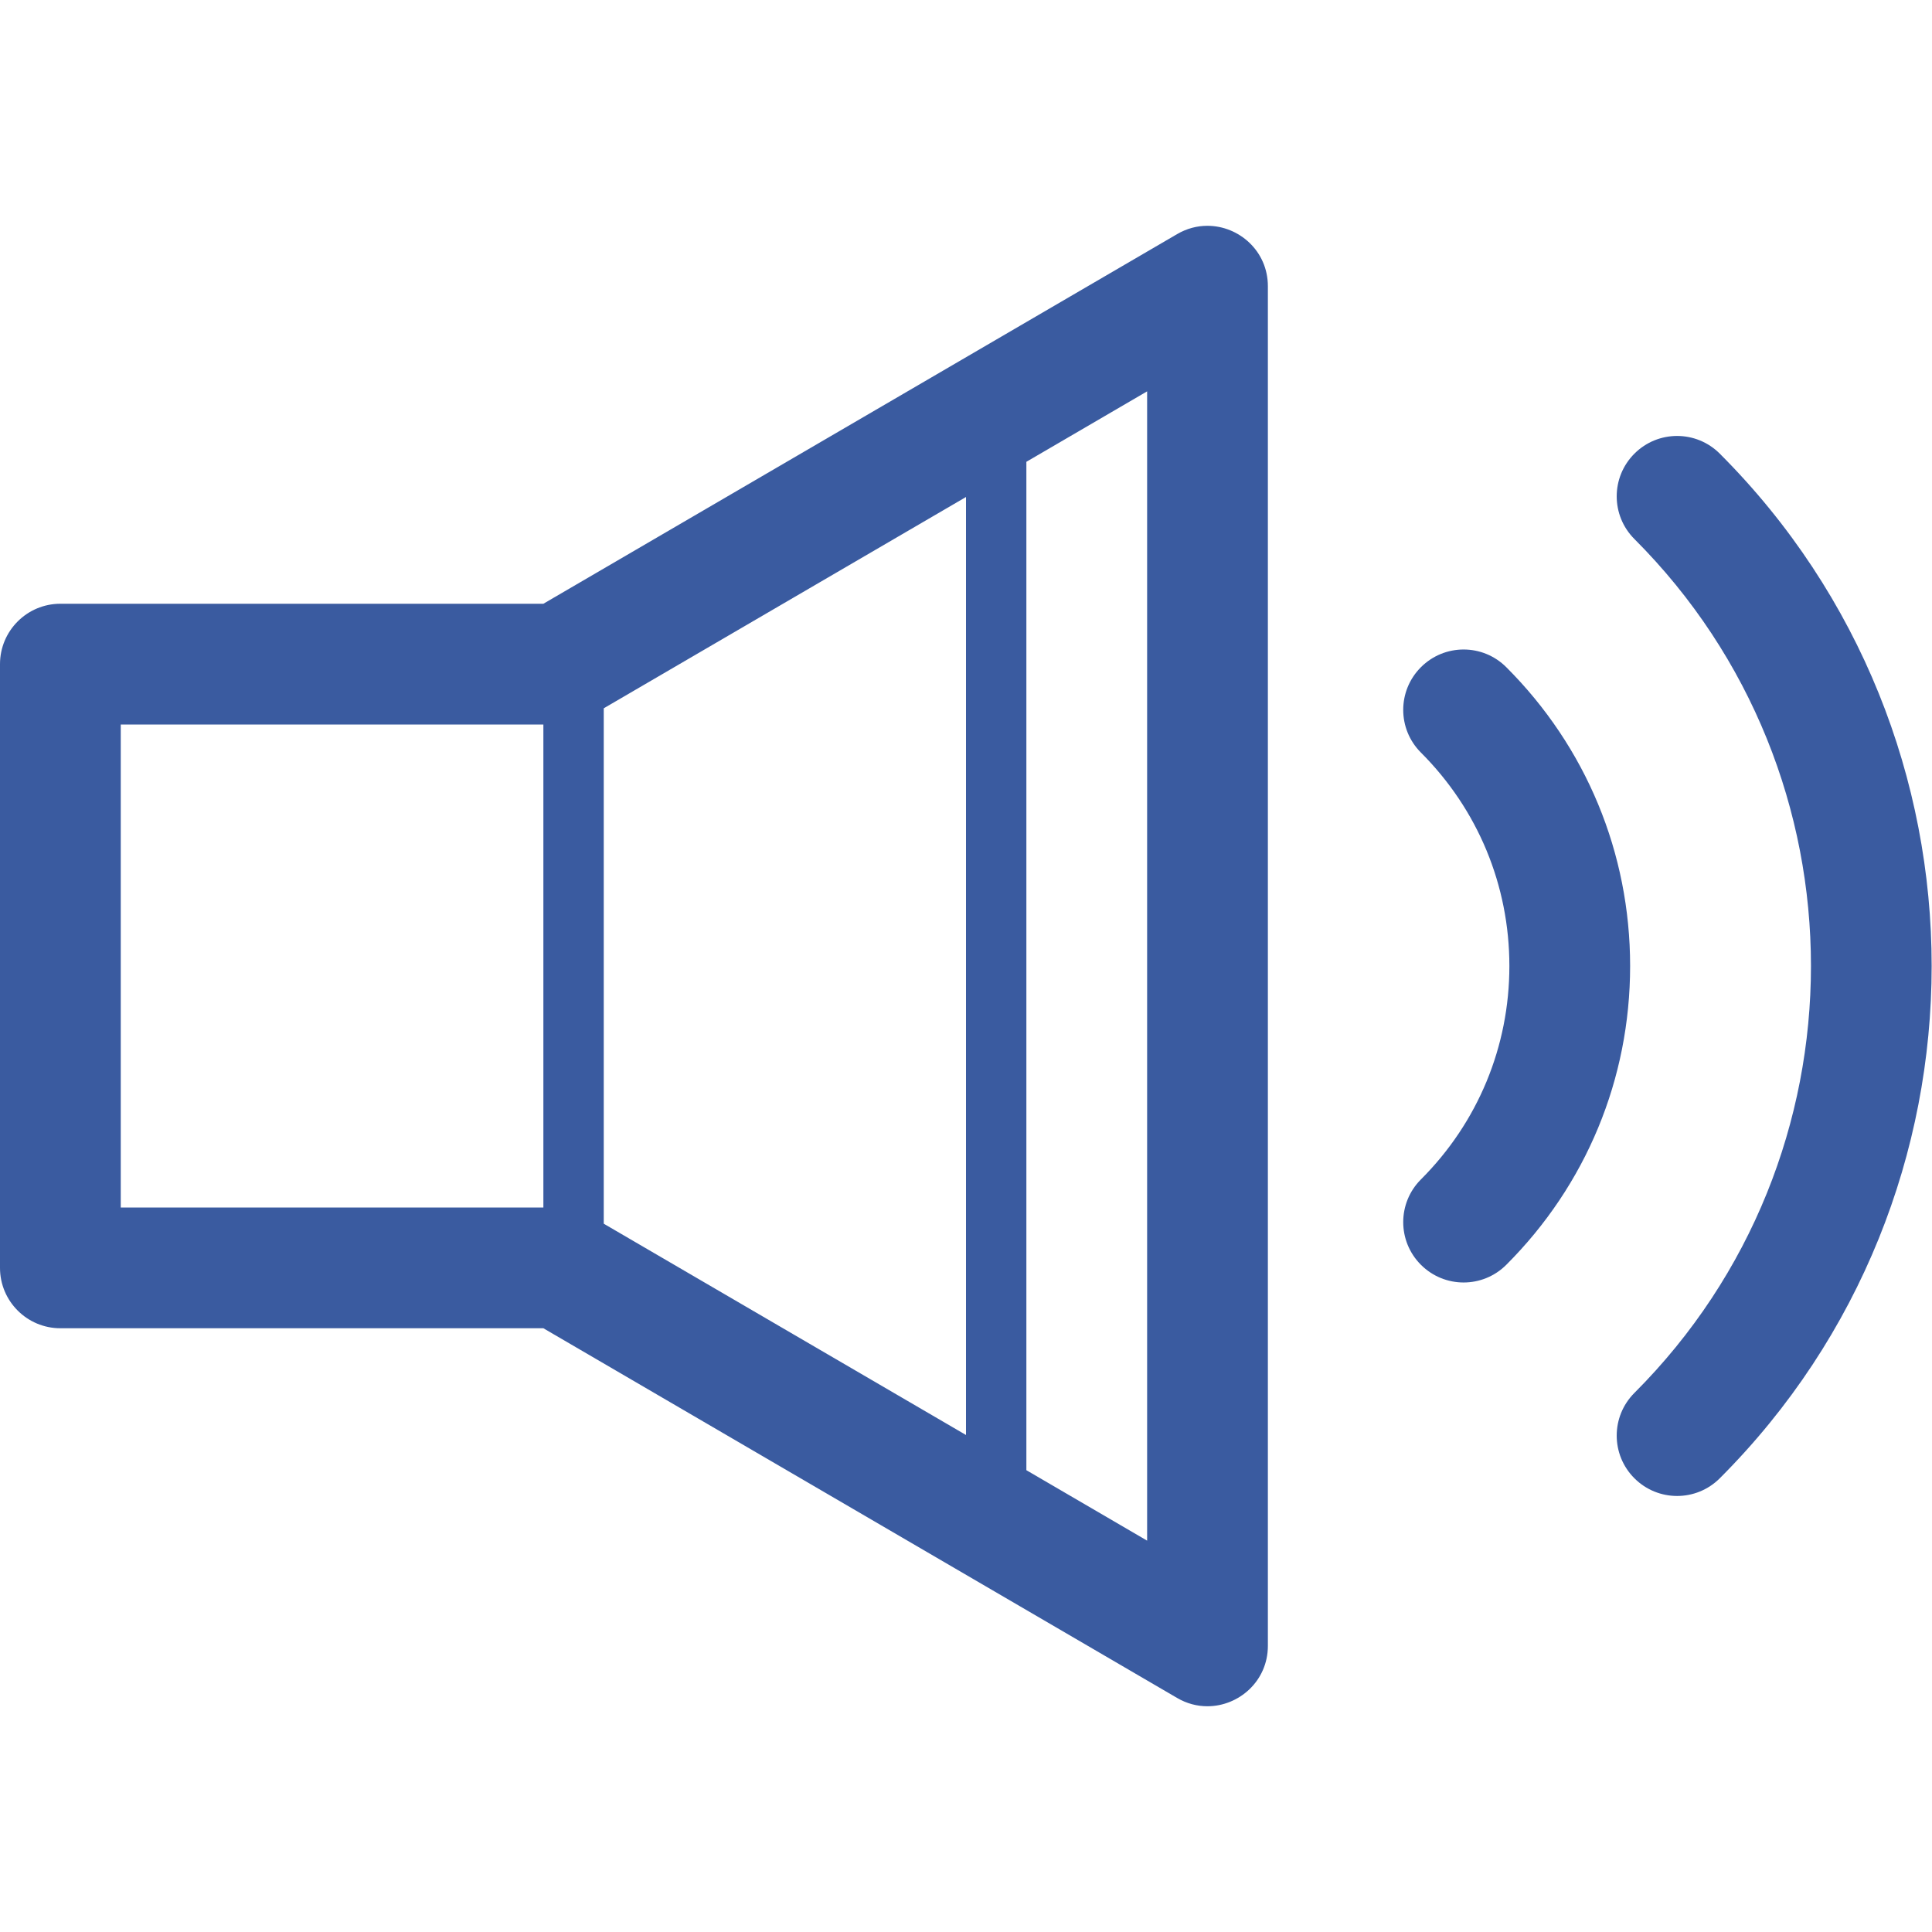 <svg version="1.1" id="Uploaded to svgrepo.com" xmlns="http://www.w3.org/2000/svg" xmlns:xlink="http://www.w3.org/1999/xlink" x="0px" y="0px"
	 width="32px" height="32px" viewBox="0 0 32 32" style="enable-background:new 0 0 32 32;" xml:space="preserve">
<style type="text/css">
	.blueprint_een{fill:#3a5ba0;}
</style>
<path class="blueprint_een" d="M19.998,3.74c-0.168,0-0.34,0.043-0.502,0.138L9,10H1c-0.552,0-1,0.448-1,1v10
	c0,0.552,0.448,1,1,1h8l10.496,6.123c0.162,0.095,0.334,0.138,0.502,0.138c0.522,0,1.002-0.417,1.002-1.001V4.741
	C21,4.157,20.521,3.74,19.998,3.74z M2,20v-8h7v8H2z M10,20.268v-8.536l0.008-0.005L16,8.232v15.536l-5.992-3.495L10,20.268z
	 M19,25.518l-2-1.167V7.649l2-1.167V25.518z M27,16c0,1.87-0.729,3.628-2.051,4.949c-0.195,0.195-0.451,0.293-0.707,0.293
	s-0.512-0.098-0.707-0.293c-0.391-0.391-0.391-1.023,0-1.414C24.479,18.591,25,17.335,25,16s-0.521-2.591-1.465-3.535
	c-0.391-0.391-0.391-1.023,0-1.414s1.023-0.391,1.414,0C26.271,12.372,27,14.13,27,16z M28.485,24.485
	c-0.195,0.195-0.451,0.293-0.707,0.293s-0.512-0.098-0.707-0.293c-0.391-0.391-0.391-1.023,0-1.414
	c3.899-3.899,3.899-10.243,0-14.143c-0.391-0.391-0.391-1.023,0-1.414s1.023-0.391,1.414,0
	C33.164,12.193,33.164,19.807,28.485,24.485z"/>
</svg>
